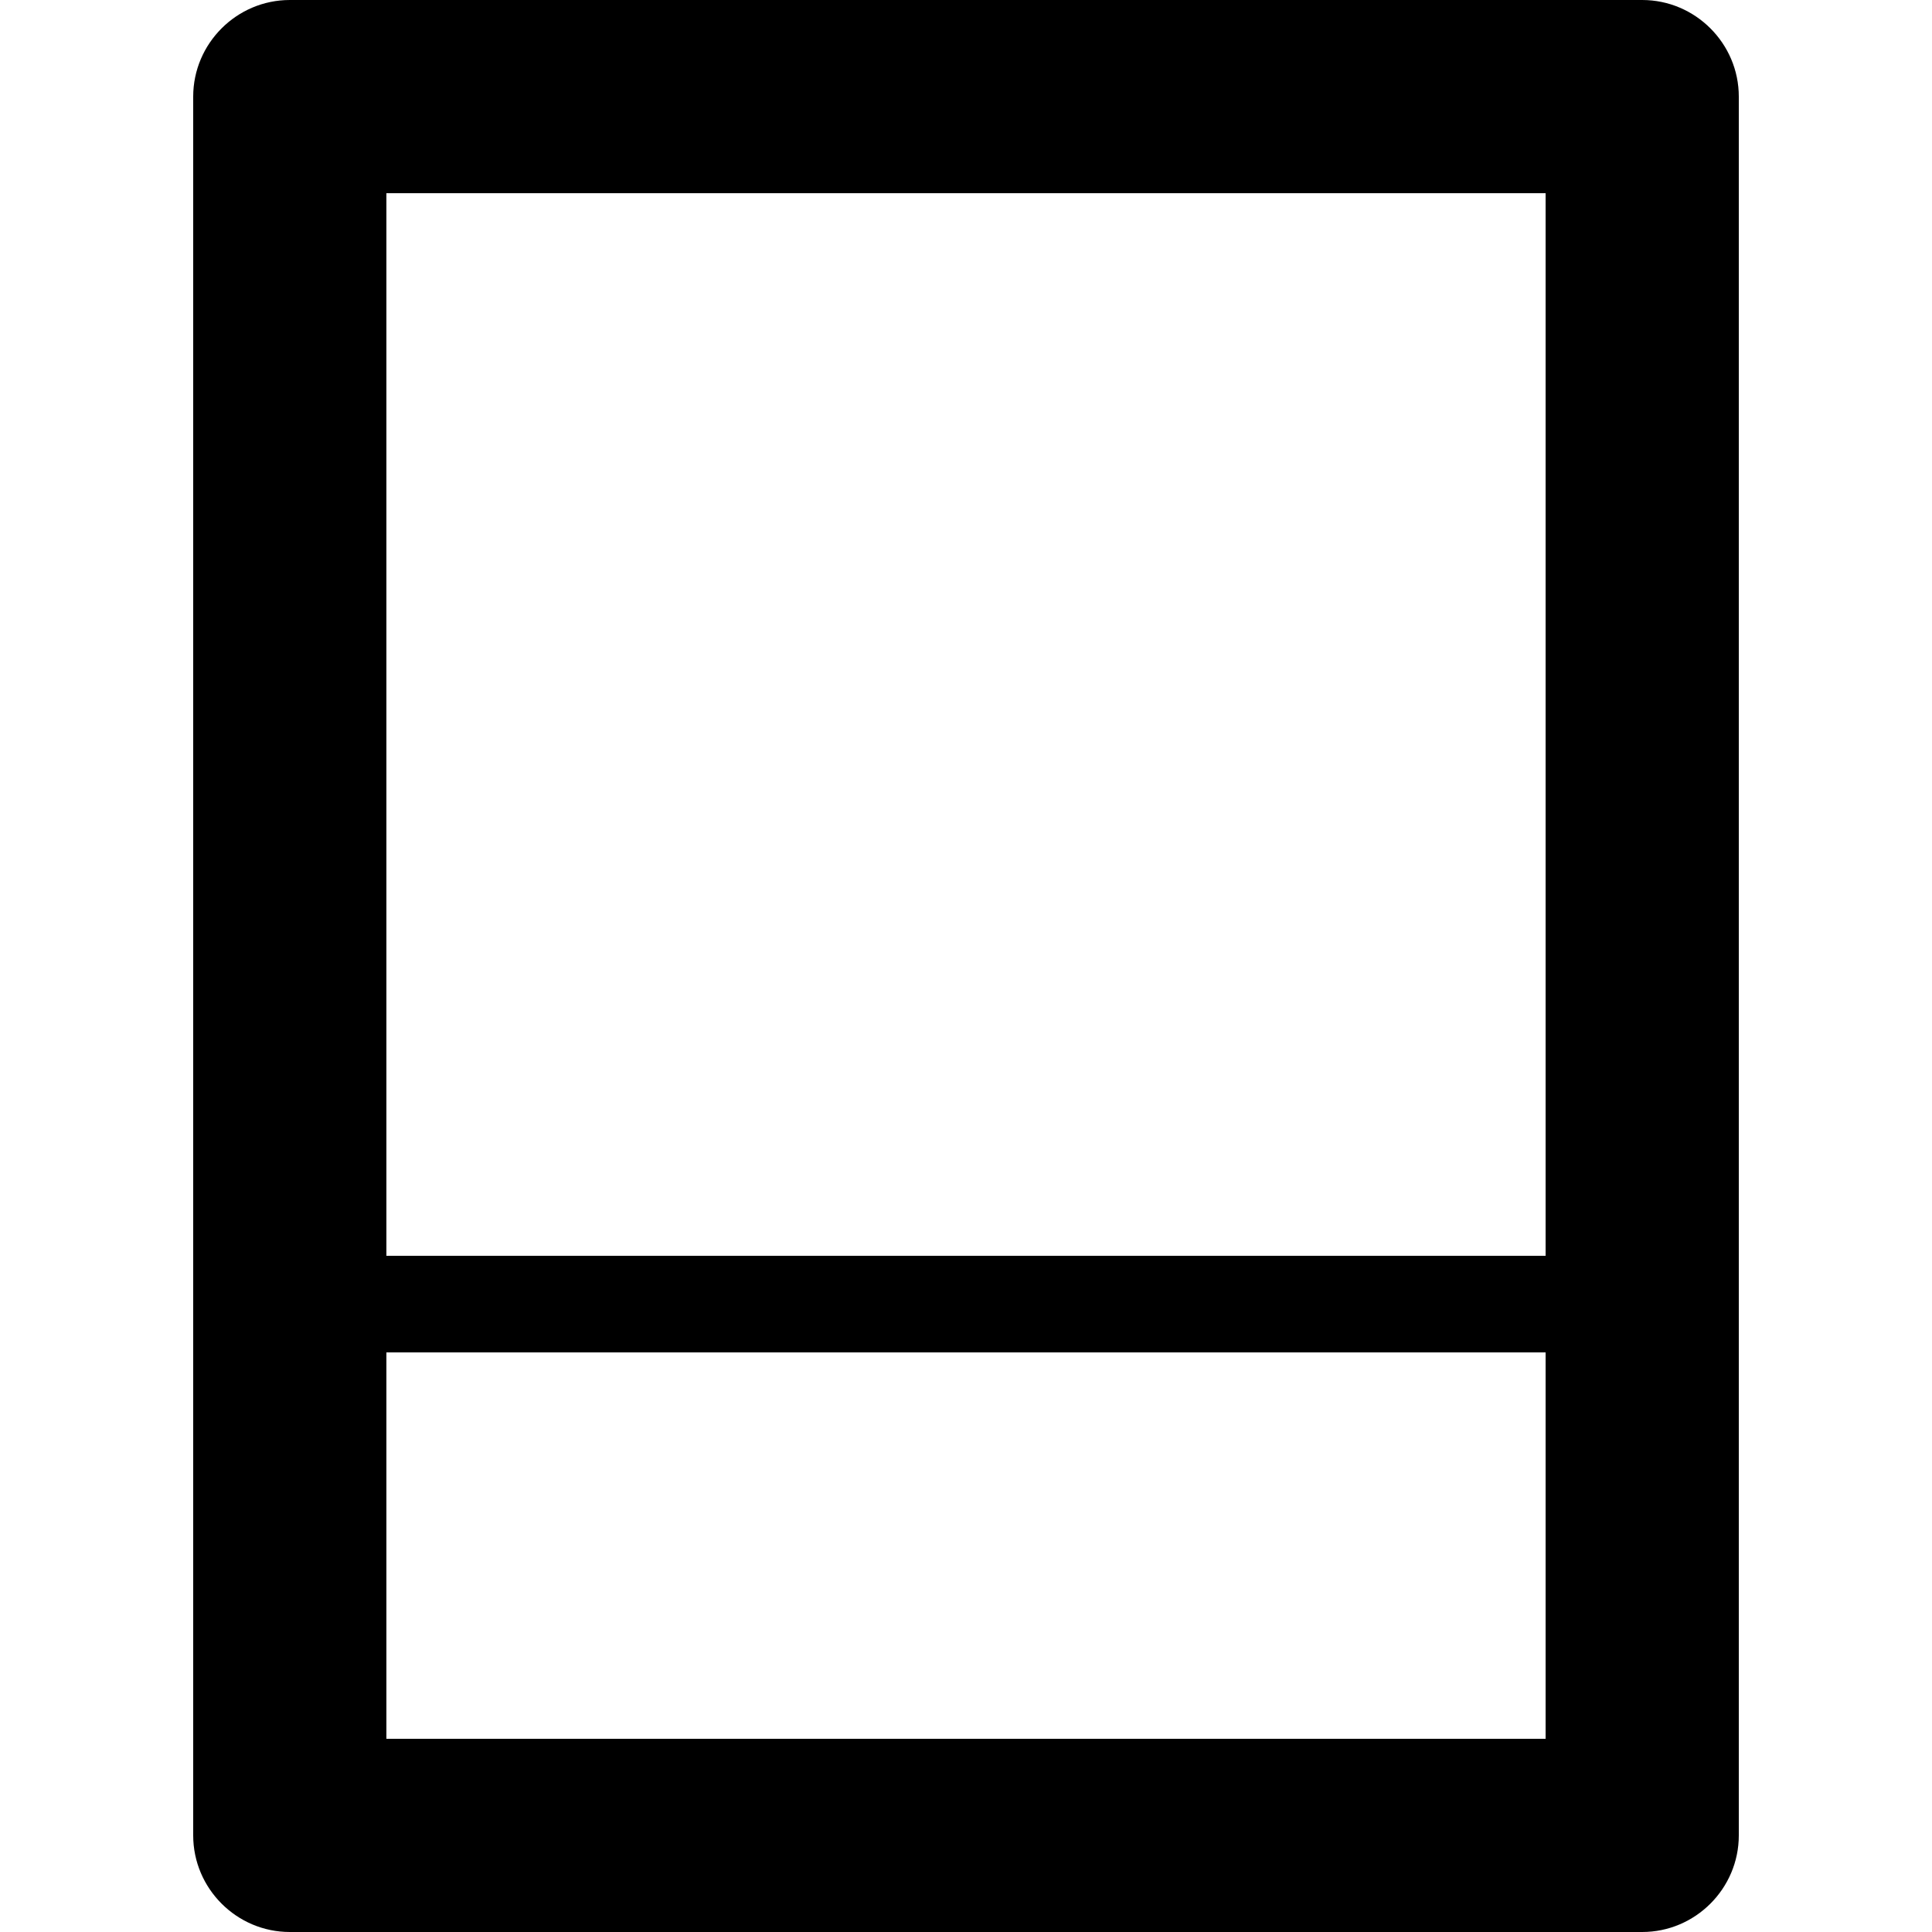 <svg xmlns="http://www.w3.org/2000/svg" xml:space="preserve" viewBox="0 0 20 20"><path d="M17 0H3c-.55 0-1 .45-1 1v18c0 .55.45 1 1 1h14c.55 0 1-.45 1-1V1c0-.55-.45-1-1-1zm-1 18H4v-4h12v4zm0-5H4V2h12v11z"/></svg>